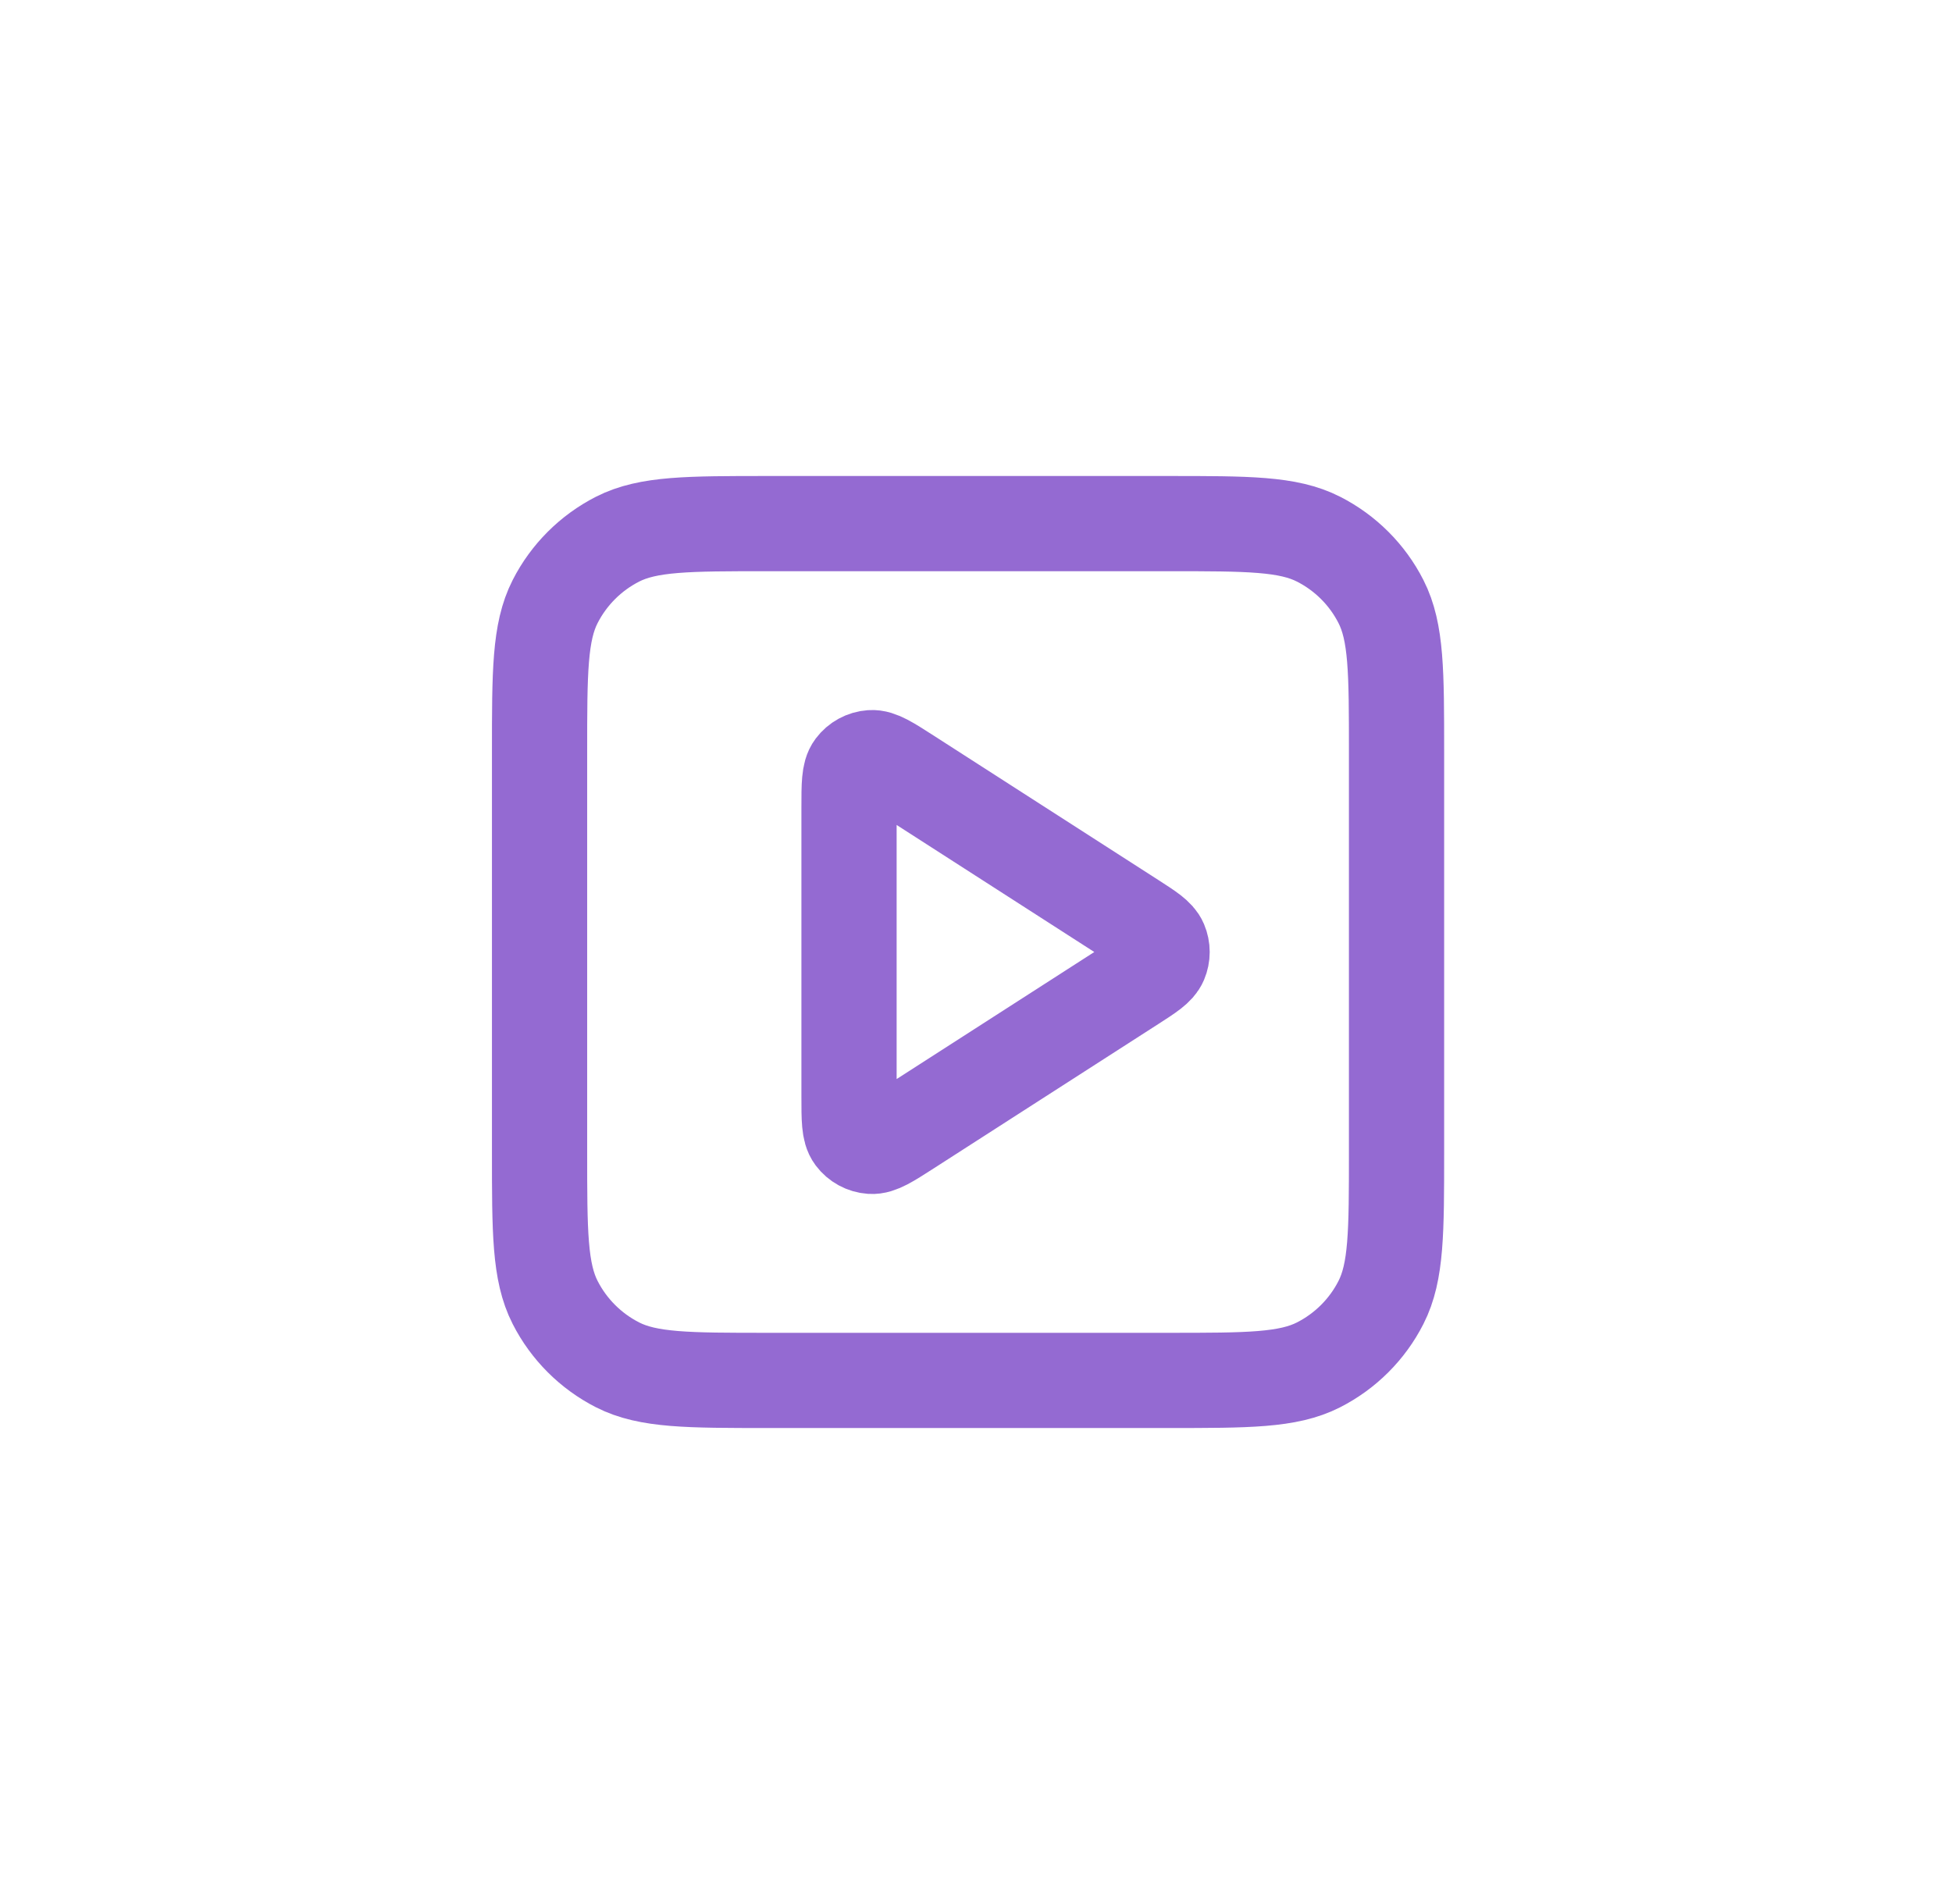 <svg width="41" height="40" viewBox="0 0 41 40" fill="none" xmlns="http://www.w3.org/2000/svg">
<path d="M17.833 16.965C17.833 16.488 17.833 16.249 17.933 16.116C18.02 16 18.153 15.927 18.298 15.917C18.464 15.905 18.664 16.034 19.066 16.292L23.787 19.327C24.135 19.551 24.309 19.663 24.369 19.805C24.422 19.93 24.422 20.07 24.369 20.195C24.309 20.337 24.135 20.449 23.787 20.673L19.066 23.708C18.664 23.966 18.464 24.095 18.298 24.083C18.153 24.073 18.02 24 17.933 23.884C17.833 23.751 17.833 23.512 17.833 23.035V16.965Z" stroke="#946AD2" stroke-width="2" stroke-linecap="round" stroke-linejoin="round"/>
<path d="M11.333 15.8C11.333 14.12 11.333 13.28 11.66 12.638C11.948 12.073 12.407 11.615 12.971 11.327C13.613 11 14.453 11 16.133 11H24.533C26.213 11 27.053 11 27.695 11.327C28.26 11.615 28.719 12.073 29.006 12.638C29.333 13.28 29.333 14.12 29.333 15.8V24.2C29.333 25.88 29.333 26.72 29.006 27.362C28.719 27.927 28.26 28.385 27.695 28.673C27.053 29 26.213 29 24.533 29H16.133C14.453 29 13.613 29 12.971 28.673C12.407 28.385 11.948 27.927 11.66 27.362C11.333 26.72 11.333 25.88 11.333 24.2V15.8Z" stroke="#946AD2" stroke-width="2" stroke-linecap="round" stroke-linejoin="round"/>
</svg>
